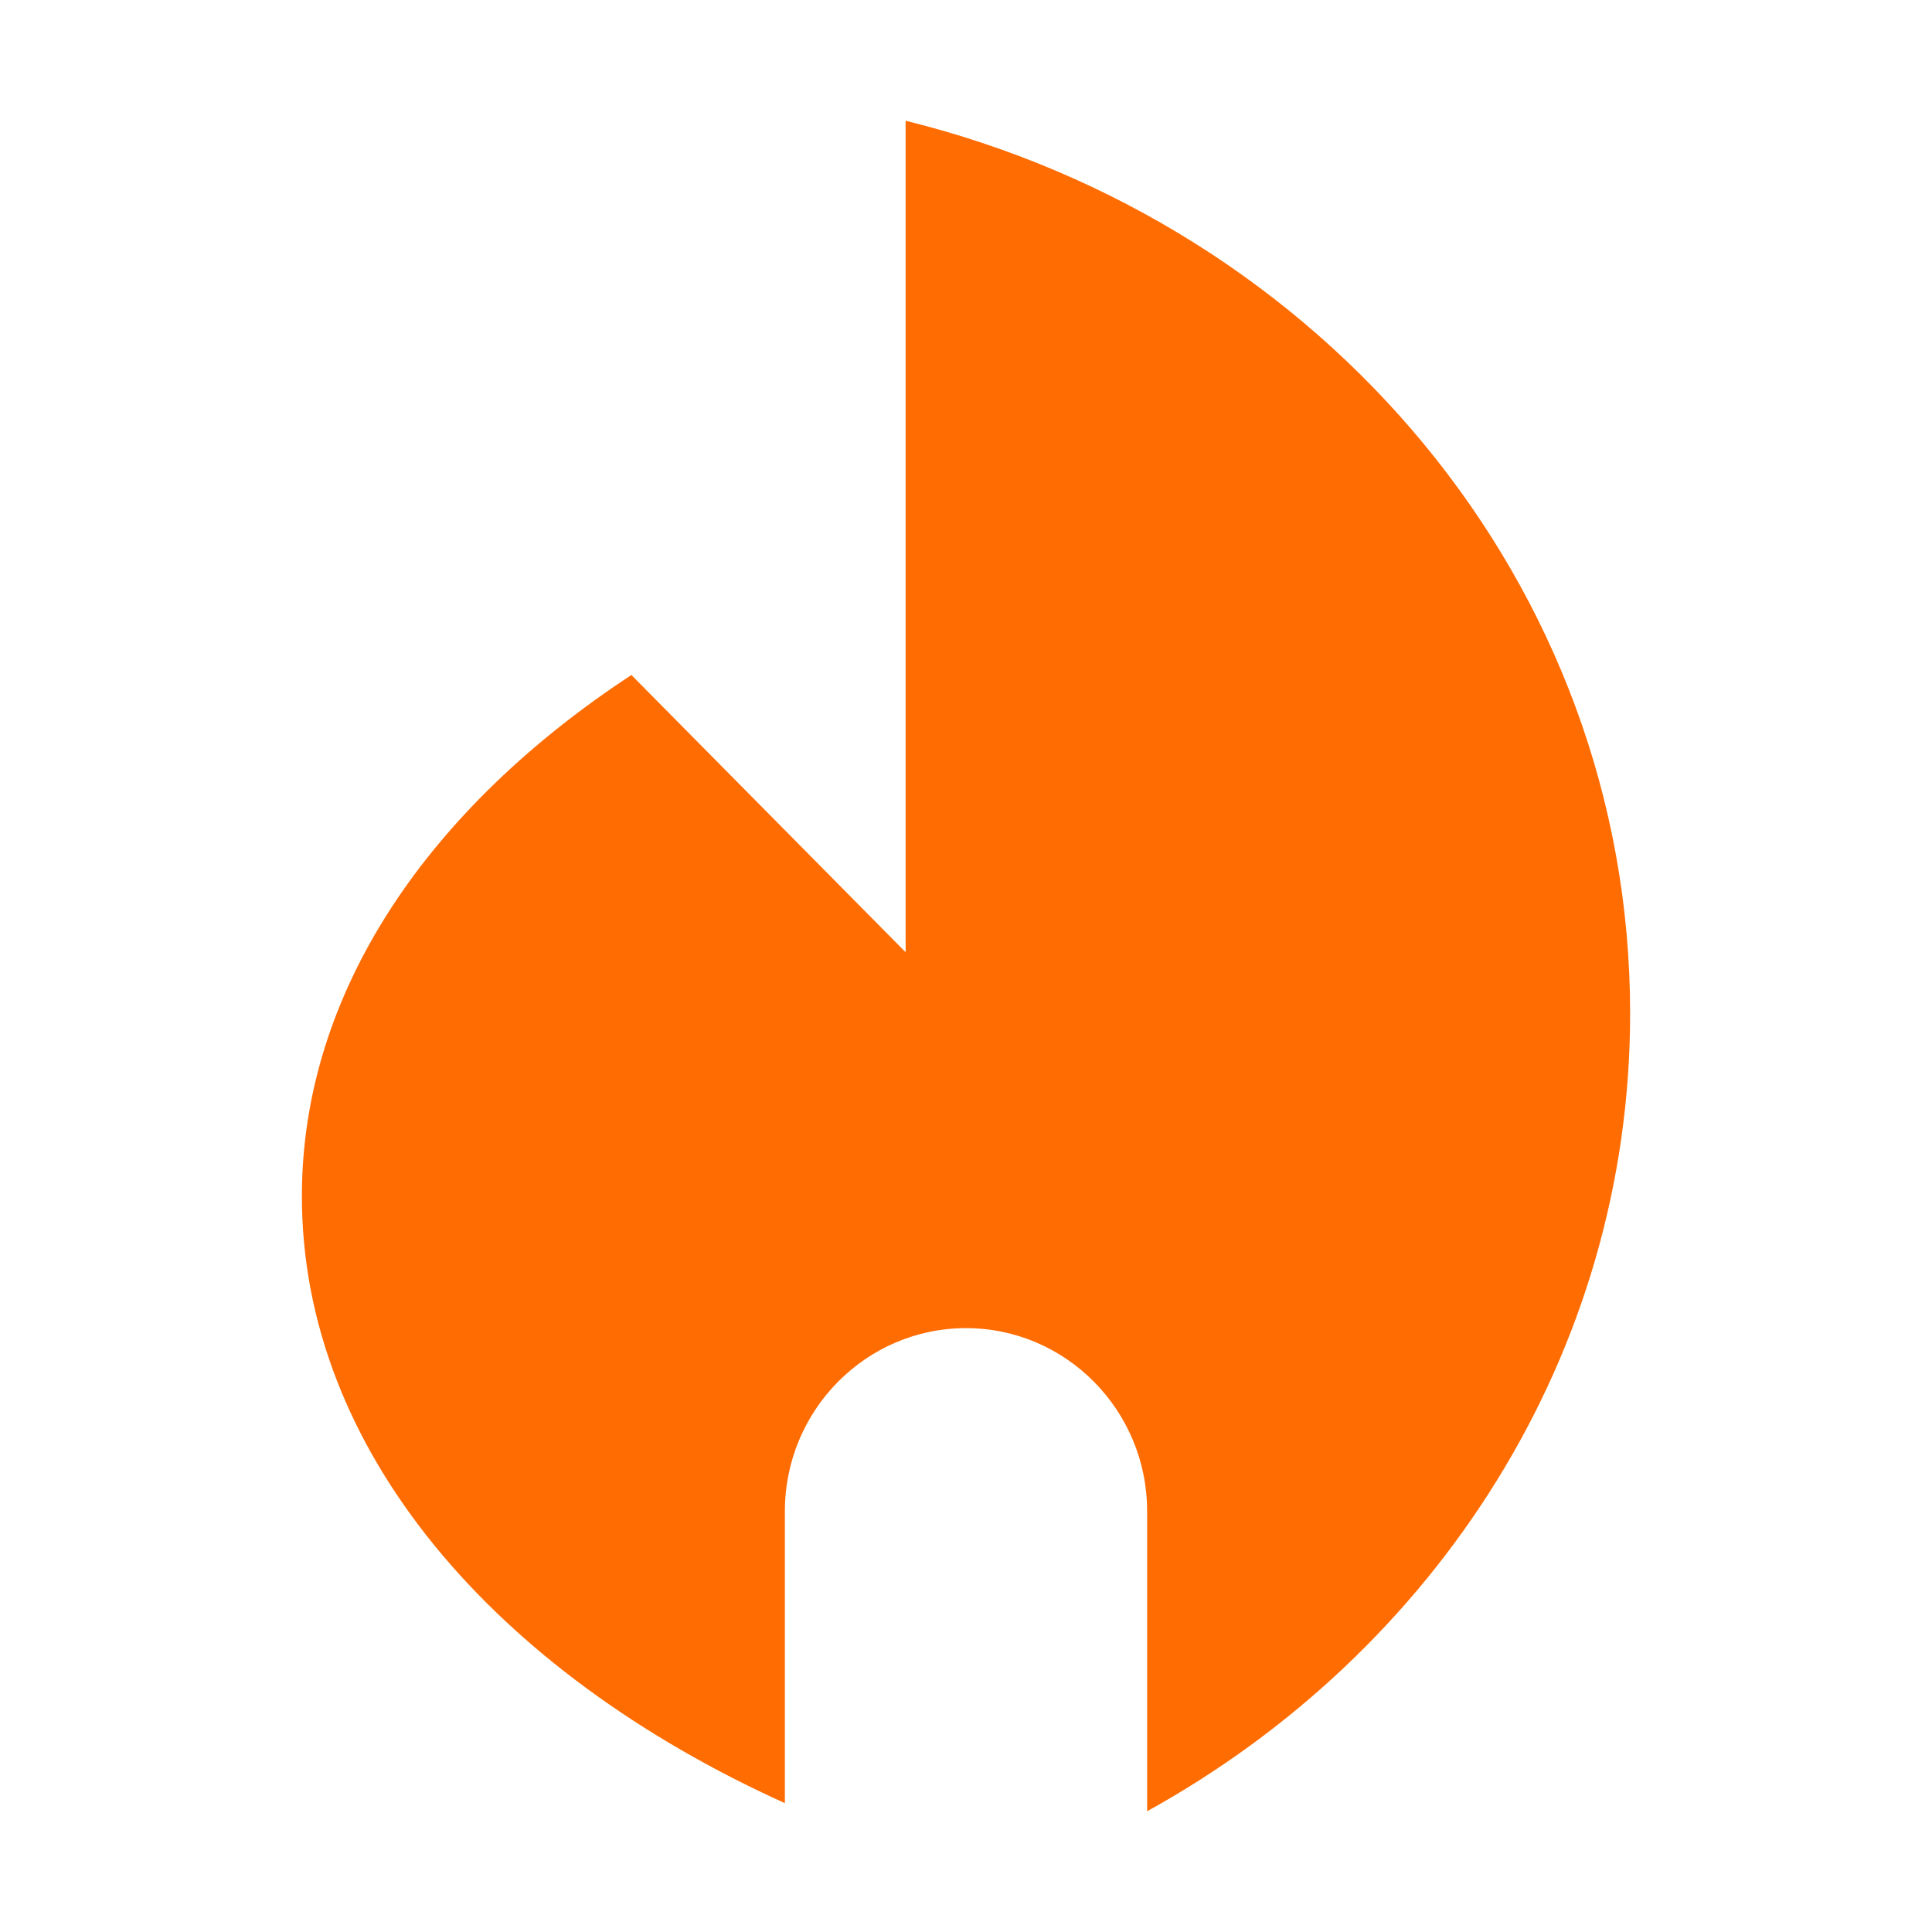 <?xml version="1.0" encoding="UTF-8" standalone="no" ?>
<!DOCTYPE svg PUBLIC "-//W3C//DTD SVG 1.1//EN" "http://www.w3.org/Graphics/SVG/1.1/DTD/svg11.dtd">
<svg xmlns="http://www.w3.org/2000/svg" xmlns:xlink="http://www.w3.org/1999/xlink" version="1.1" width="1080" height="1080" viewBox="0 0 1080 1080" xml:space="preserve">
<desc>Created with Fabric.js 5.2.4</desc>
<defs>
</defs>
<g transform="matrix(1 0 0 1 540 540)" id="d06f9c24-77f0-47c6-b5d0-3a7e94881414"  >
<rect style="stroke: none; stroke-width: 1; stroke-dasharray: none; stroke-linecap: butt; stroke-dashoffset: 0; stroke-linejoin: miter; stroke-miterlimit: 4; fill: rgb(255,255,255); fill-rule: nonzero; opacity: 1; visibility: hidden;" vector-effect="non-scaling-stroke"  x="-540" y="-540" rx="0" ry="0" width="1080" height="1080" />
</g>
<g transform="matrix(1 0 0 1 540 540)" id="519b921d-5058-4f19-9620-4a1e9f1b5427"  >
</g>
<g transform="matrix(67.5 0 0 67.5 540 540)"  >
<path style="stroke: none; stroke-width: 1; stroke-dasharray: none; stroke-linecap: butt; stroke-dashoffset: 0; stroke-linejoin: miter; stroke-miterlimit: 4; fill: rgb(255,108,2); fill-rule: nonzero; opacity: 1;"  transform=" translate(-7.5, -8)" d="M 7 1 L 7 7.886 L 4.729 5.59 C 3.056 6.688 2 8.208 2 9.907 C 2 12.006 3.595 13.845 6 14.933 L 6 12.515 C 6 11.679 6.673 10.999 7.5 10.999 C 8.327 10.999 9 11.679 9 12.515 L 9 15 C 11.389 13.68 13 11.22 13 8.391 C 13 4.829 10.448 1.85 7 1 Z" stroke-linecap="round" />
</g>
</svg>